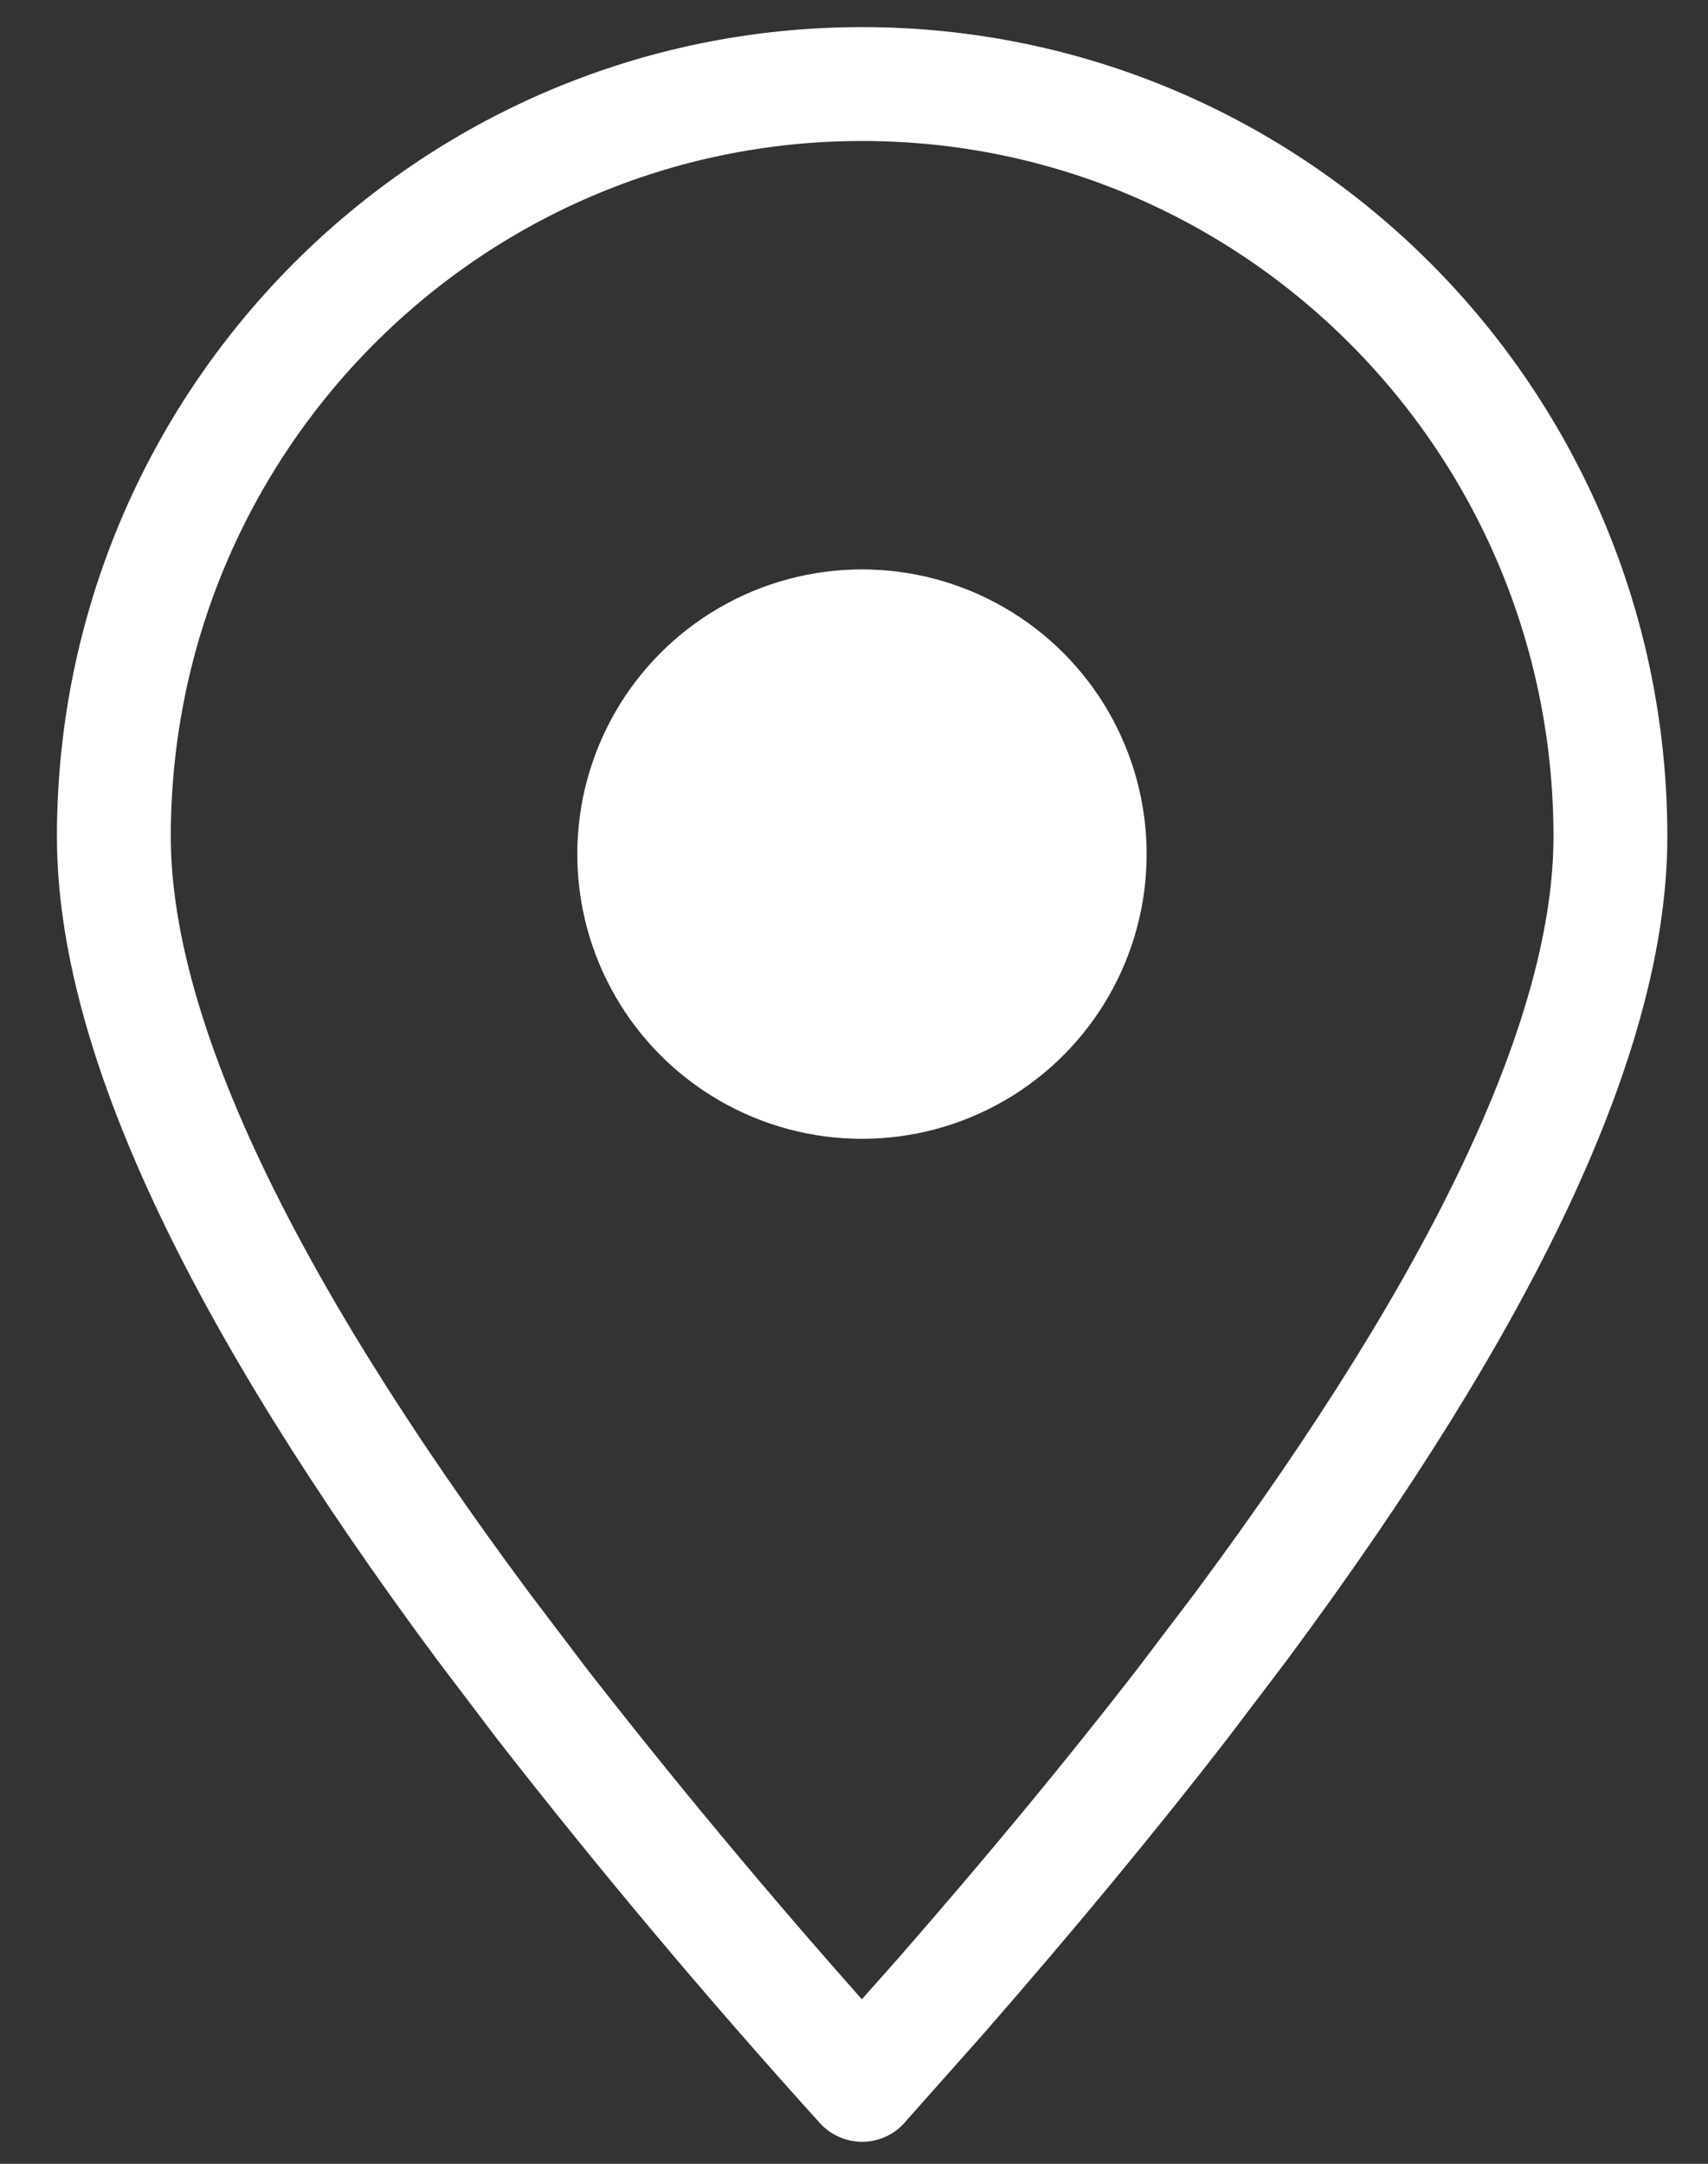 <svg width="15" height="19" viewBox="0 0 15 19" fill="none" xmlns="http://www.w3.org/2000/svg">
<rect x="0" y="0" width="15" height="19" fill="#333333" stroke="none"/>
<path fill-rule="evenodd" clip-rule="evenodd" d="M7.571 18.306L8.263 17.527C9.047 16.629 9.752 15.777 10.38 14.966L10.898 14.283C13.061 11.369 14.143 9.056 14.143 7.346C14.143 3.697 11.201 0.738 7.571 0.738C3.942 0.738 1 3.697 1 7.346C1 9.056 2.082 11.369 4.245 14.283L4.763 14.966C5.659 16.114 6.595 17.228 7.571 18.307V18.306Z" stroke="white" stroke-linecap="round" stroke-linejoin="round"/>
<circle cx="7.57" cy="7.5" r="2.5" fill="white"/>
</svg>
